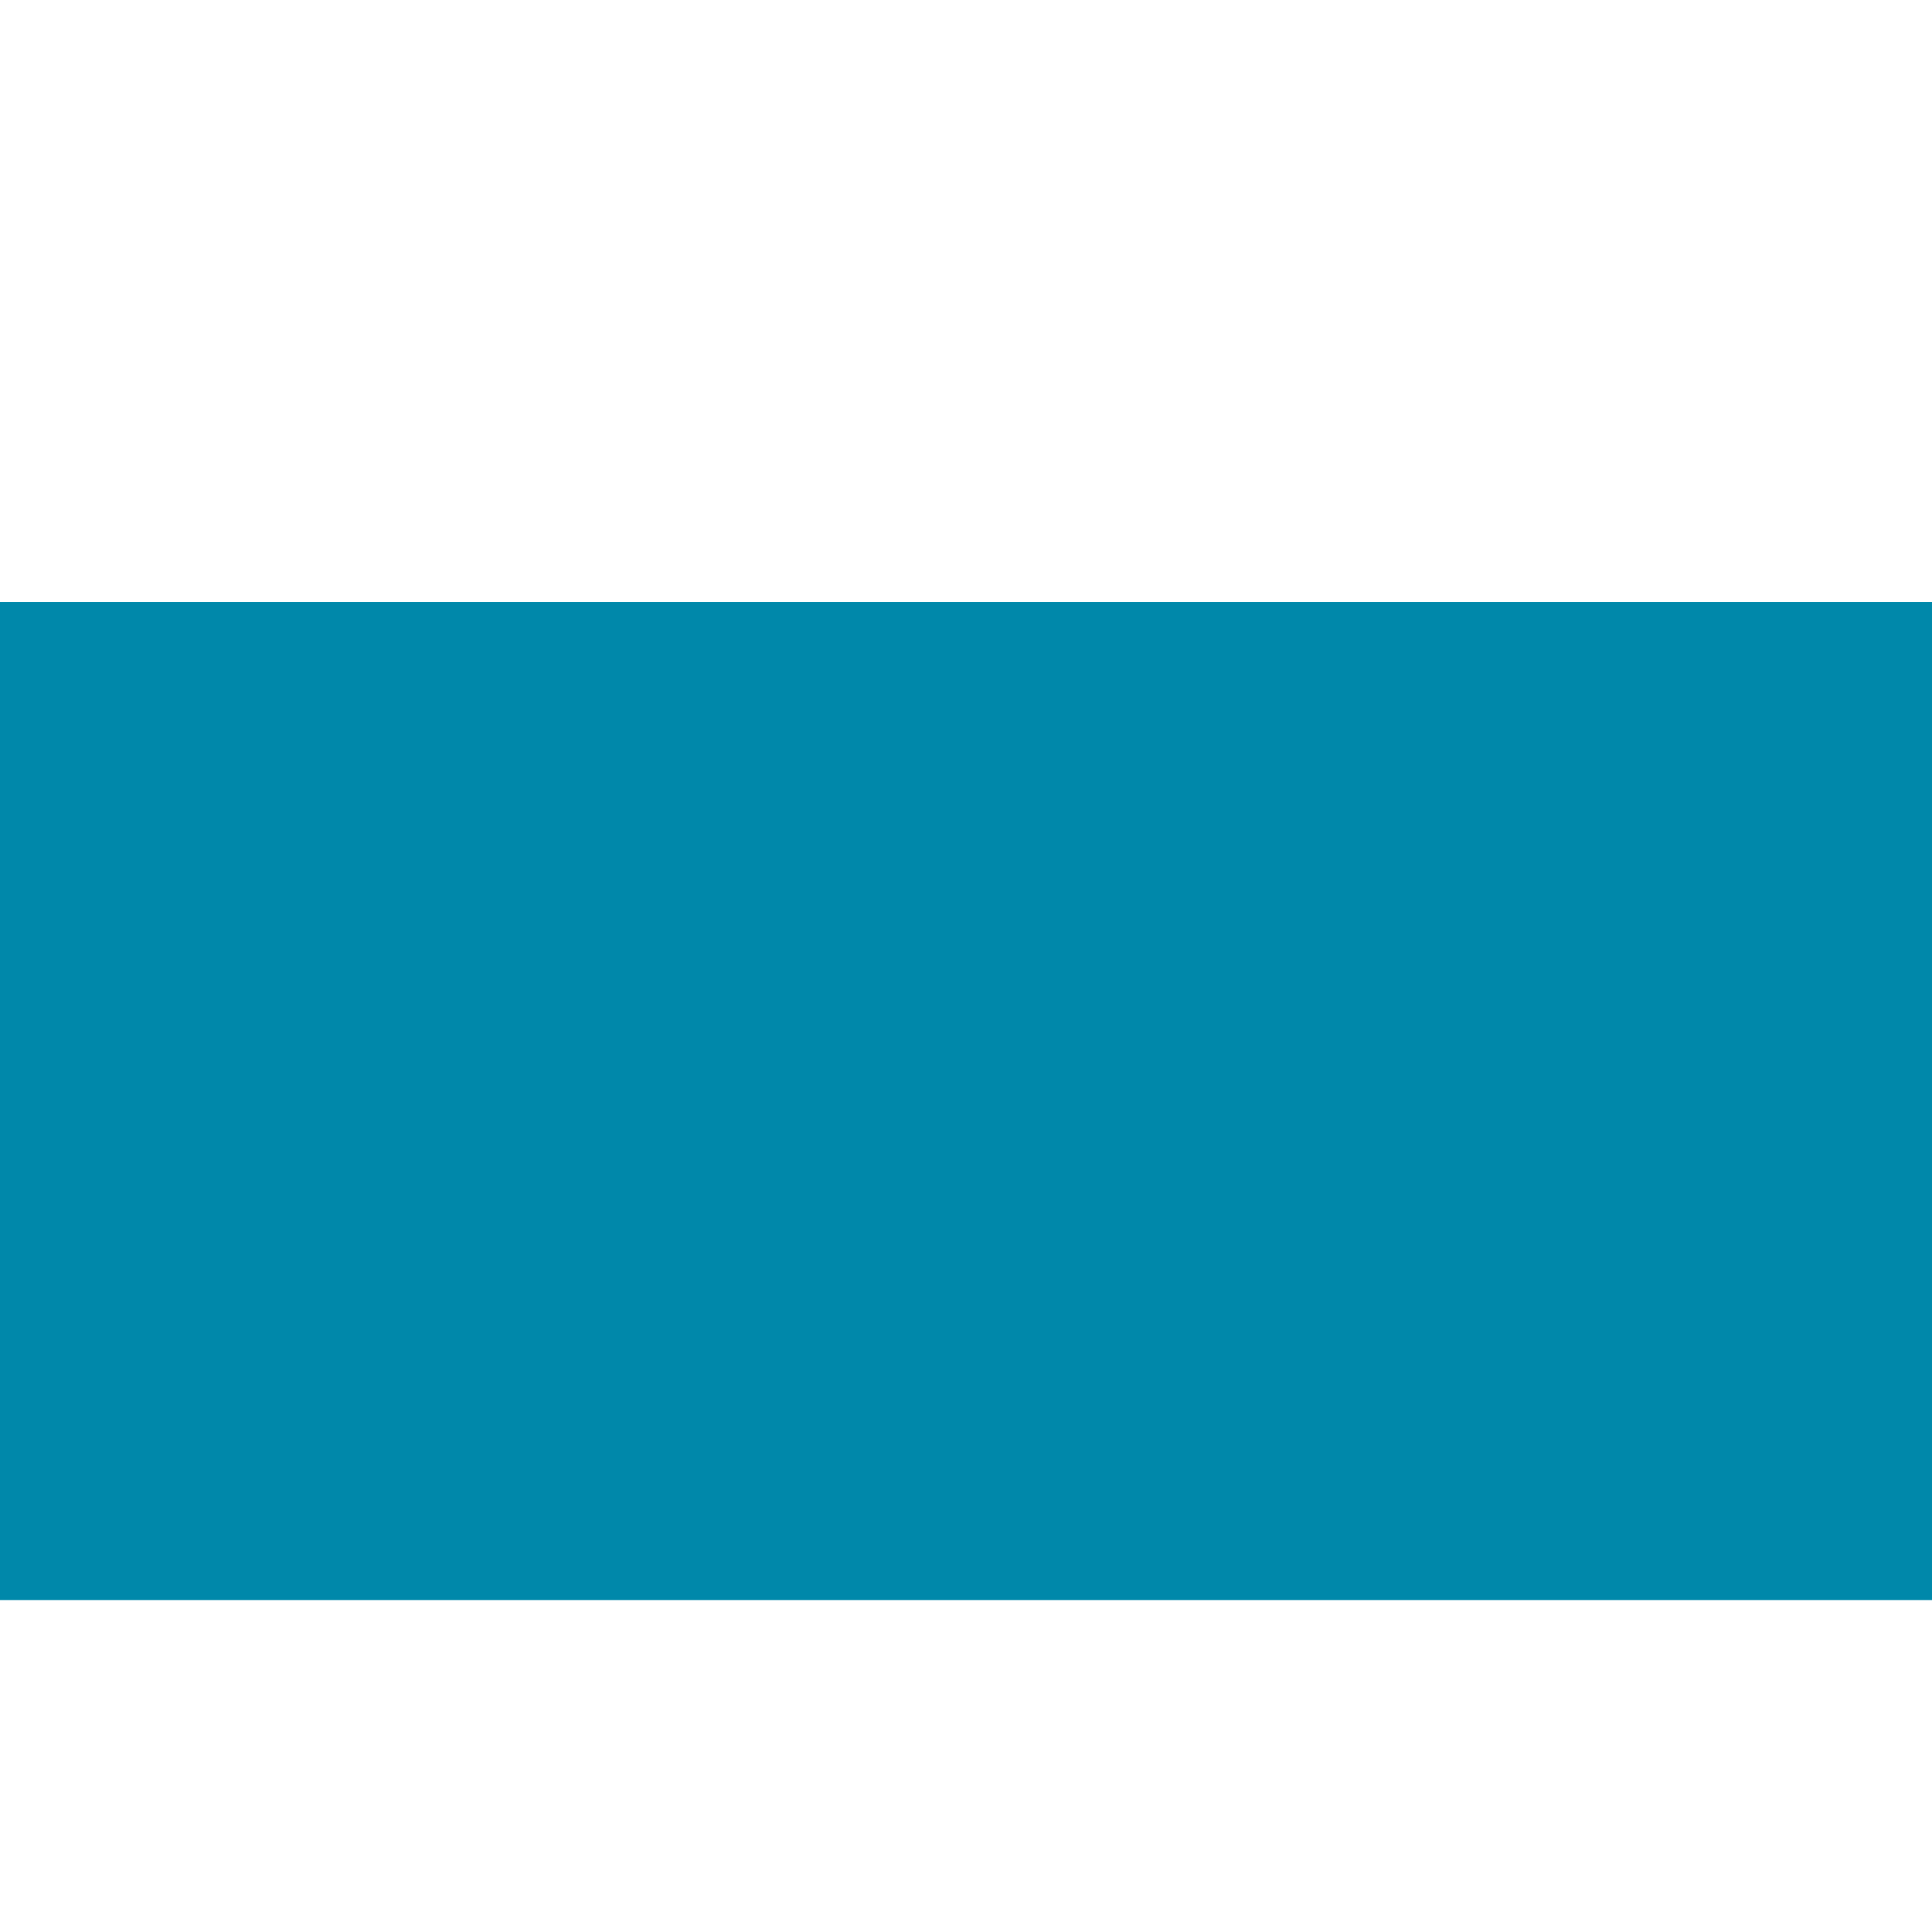<?xml version="1.0" encoding="UTF-8" standalone="no"?>
<!-- Created with Inkscape (http://www.inkscape.org/) -->

<svg
   xmlns:dc="http://purl.org/dc/elements/1.1/"
   xmlns:cc="http://creativecommons.org/ns#"
   xmlns:rdf="http://www.w3.org/1999/02/22-rdf-syntax-ns#"
   xmlns:svg="http://www.w3.org/2000/svg"
   xmlns="http://www.w3.org/2000/svg"
   xmlns:sodipodi="http://sodipodi.sourceforge.net/DTD/sodipodi-0.dtd"
   xmlns:inkscape="http://www.inkscape.org/namespaces/inkscape"
   width="120mm"
   height="120mm"
   viewBox="-60 -60 120 120"
   sodipodi:docname="horizontal_logo.svg"
   version="1.1"
   id="svg5373"
   inkscape:export-filename="C:\Users\victo\bitmap.png"
   inkscape:export-xdpi="96"
   inkscape:export-ydpi="96"
   inkscape:version="0.92.3 (2405546, 2018-03-11)">
  <defs
     id="defs5375" />
  <sodipodi:namedview
     pagecolor="#ffffff"
     bordercolor="#666666"
     borderopacity="1.0"
     inkscape:pageopacity="0.0"
     inkscape:pageshadow="2"
     inkscape:zoom="4"
     inkscape:cx="-4.1252885"
     inkscape:cy="138.69131"
     inkscape:document-units="mm"
     inkscape:current-layer="Template"
     showgrid="false"
     units="mm"
     showguides="true"
     inkscape:guide-bbox="true"
     inkscape:snap-global="true"
     inkscape:snap-bbox="true"
     inkscape:snap-bbox-midpoints="true"
     inkscape:window-width="2490"
     inkscape:window-height="1775"
     inkscape:window-x="717"
     inkscape:window-y="28"
     inkscape:window-maximized="0"
     inkscape:bbox-paths="true"
     inkscape:bbox-nodes="true"
     inkscape:snap-bbox-edge-midpoints="true"
     inkscape:snap-grids="true"
     id="namedview5363">
    <sodipodi:guide
       orientation="1,0"
       position="226.772,226.772"
       id="guide2827"
       inkscape:locked="false" />
    <sodipodi:guide
       orientation="0,1"
       position="226.772,226.772"
       id="guide2829"
       inkscape:locked="false" />
    <inkscape:grid
       type="xygrid"
       id="grid3072"
       empspacing="10"
       visible="true"
       enabled="true"
       snapvisiblegridlinesonly="true"
       units="mm"
       dotted="false"
       spacingx="0.1mm"
       spacingy="0.1mm" />
  </sodipodi:namedview>
  <g
     inkscape:label="Layer 1"
     inkscape:groupmode="layer"
     id="Template"
     style="fill:none;stroke:black;stroke-width:0.05">
    <path
       style="fill:#0088aa;stroke:#000000;stroke-width:0.05;stroke-opacity:0.116"
       d="m -119.256,3.351 c 0.061,-3.962 2.097,-7.611 4.573,-10.587 2.625,-2.874 6.059,-5.148 9.895,-5.972 4.014,-0.748 8.691,0.637 10.867,4.283 3.639,5.728 2.6,13.625 -1.607,18.769 -1.801,2.048 -4.186,3.532 -6.674,4.601 -2.133,0.901 -4.688,0.641 -6.526,-0.789 -2.738,-2.069 -4.045,-5.566 -4.287,-8.898 -0.188,-3.736 1.009,-7.683 3.706,-10.347 1.787,-1.604 3.951,-3.038 6.38,-3.322 2.749,0.037 4.76,2.597 5.146,5.152 0.579,3.238 -0.375,6.533 -1.636,9.492 -1.113,2.144 -3.163,4.143 -5.697,4.223 -1.59,-1.267 -2.299,-2.406 -2.914,-3.872 -1.03,-3.058 -0.114,-6.99 2.839,-8.634 1.642,-1.246 3.681,0.554 3.619,2.343 0.512,1.499 -1.722,3.649 -2.632,1.749 -0.243,-1.199 -0.429,-2.593 -1.656,-3.082 0.754,-0.792 1.661,0.024 0.773,0.778 -1.228,1.744 -1.546,4.174 -0.708,6.055 0.663,1.369 1.9,3.389 3.678,2.961 -0.351,0.641 -1.753,0.73 -0.725,-0.04 2.052,-2.887 2.783,-6.528 2.717,-10.017 -0.268,-2.536 -2.057,-5.439 -4.746,-5.751 -0.538,-0.038 -2.468,0.945 -1.062,0.195 -4.16,3.086 -5.527,8.923 -4.174,13.775 0.789,2.942 2.747,5.961 5.874,6.718 1.589,0.391 3.352,0.208 4.754,-0.666 -0.46,0.546 -1.765,0.911 -0.526,0.213 3.573,-2.647 5.39,-7.099 5.791,-11.423 0.258,-4.007 -1.012,-8.36 -4.152,-11.014 -3.307,-2.37 -7.903,-2.575 -11.532,-0.83 0.499,-0.425 1.528,-0.745 0.436,-0.136 -2.935,2.016 -5.175,6.428 -6.522,9.676 -0.449,1.763 0.05,2.41 -1.56,3.57 -0.549,0.32 -1.198,0.442 -1.712,0.828 z"
       id="path4697"
       inkscape:connector-curvature="0"
       sodipodi:nodetypes="cccccccccccccccccccccccccccccccccccc"
       inkscape:export-xdpi="96"
       inkscape:export-ydpi="96" />
    <flowRoot
       transform="matrix(0.339,0,0,0.339,-132.756,-315.968)"
       xml:space="preserve"
       id="flowRoot4744"
       style="font-style:normal;font-weight:normal;font-size:106.667px;line-height:1.25;font-family:sans-serif;letter-spacing:0px;word-spacing:0px;fill:#0088aa;fill-opacity:1;stroke:none"
       inkscape:export-xdpi="96"
       inkscape:export-ydpi="96"><flowRegion
         id="flowRegion4746"
         style="font-size:106.667px;fill:#0088aa"><rect
           id="rect4748"
           width="587.143"
           height="182.857"
           x="131.429"
           y="865.377"
           style="font-size:106.667px;fill:#0088aa" /></flowRegion><flowPara
         id="flowPara4750"
         style="font-style:normal;font-variant:normal;font-weight:normal;font-stretch:normal;font-size:120px;font-family:'Bauhaus 93';-inkscape-font-specification:'Bauhaus 93, ';letter-spacing:4.331px;fill:#0088aa">MASTER</flowPara></flowRoot>    <path
       style="fill:#0088aa;fill-opacity:1;stroke:#000000;stroke-width:0.05;stroke-opacity:0.116"
       d="m -99.944,8.388 c 1.542,-0.36 2.173,1.469 2.83,2.496 0.649,1.286 1.897,2.464 3.407,2.436 0.629,-0.06 2.728,-0.706 1.342,0.214 -1.256,1.072 -3.079,1.869 -4.702,1.175 -1.816,-0.642 -2.559,-2.538 -3.555,-4.013 -0.307,-0.686 -2.1,-0.635 -0.676,-1.308 0.45,-0.335 0.9,-0.67 1.354,-1 z"
       id="path5297"
       inkscape:connector-curvature="0"
       inkscape:export-xdpi="96"
       inkscape:export-ydpi="96" />
  </g>
</svg>
